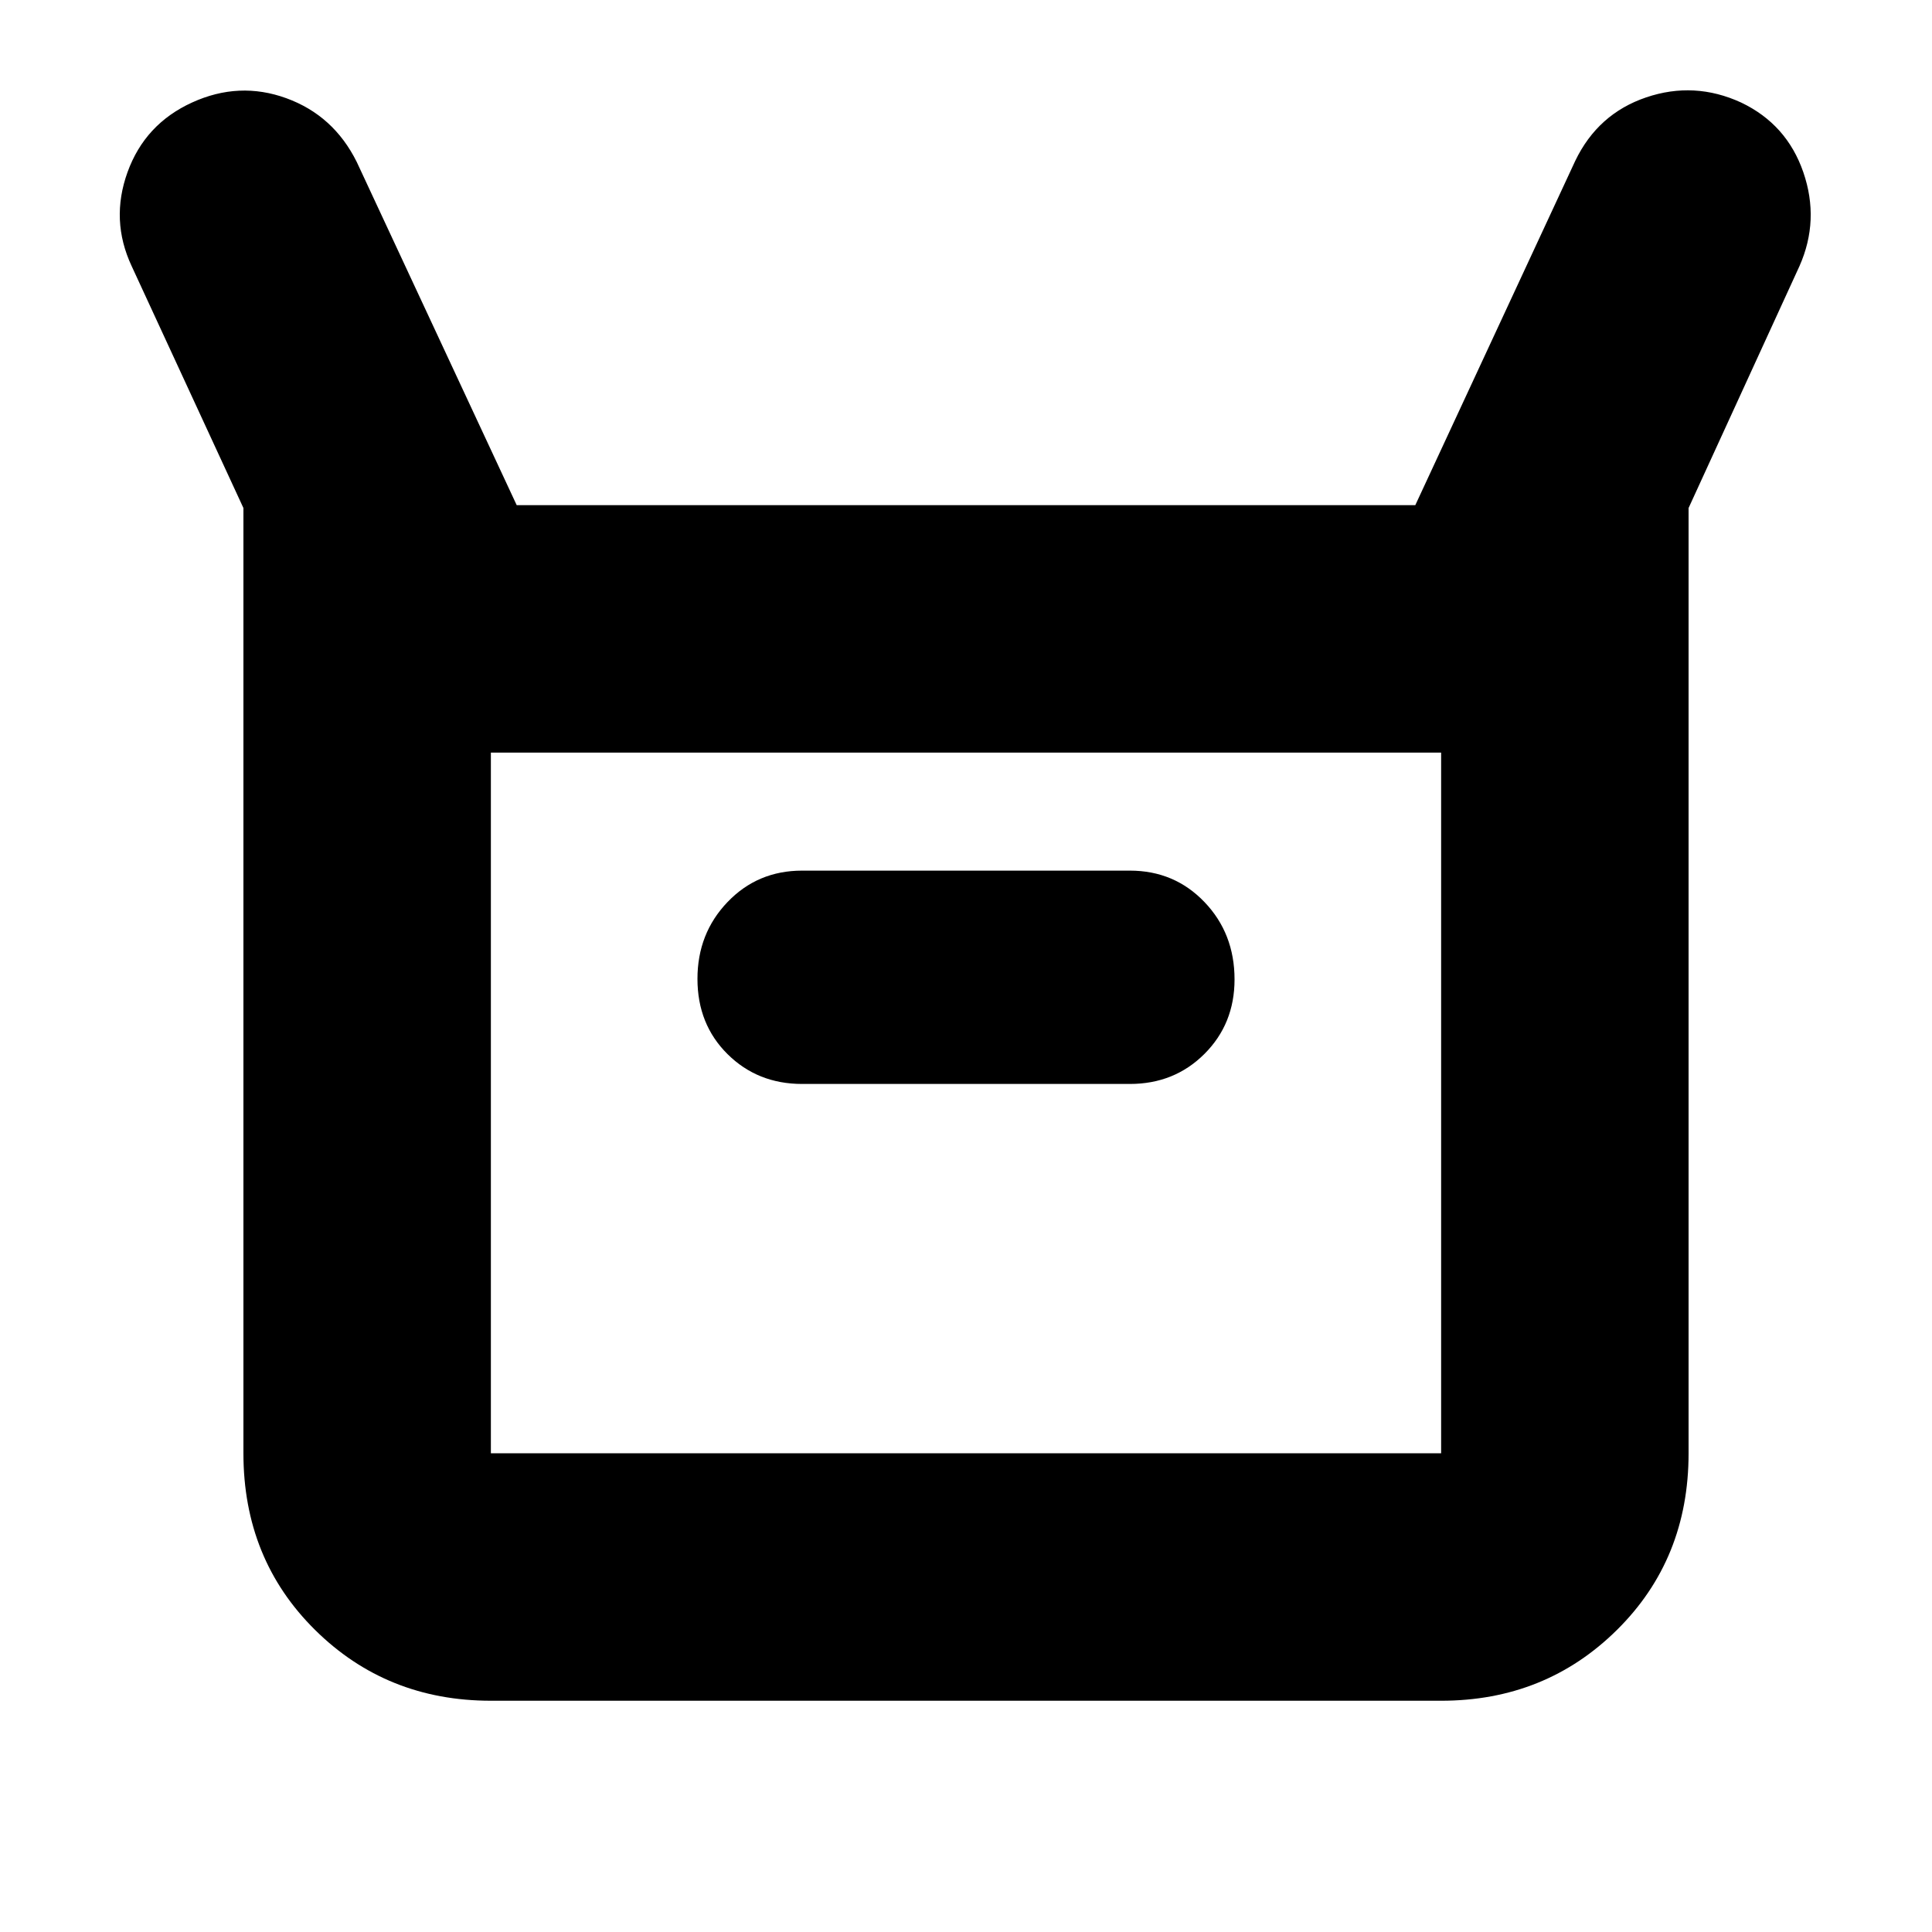 <svg xmlns="http://www.w3.org/2000/svg" height="24" viewBox="0 -960 960 960" width="24"><path d="M120.956-237.87v-469.696L65.435-827.739q-10.696-22.826-2.066-46.718Q72-898.348 95.392-909.044q23.392-10.696 46.881-2.155 23.488 8.54 34.99 31.677l79.478 170.521h446.52l79.478-171.086q11.261-23.392 35.227-31.522 23.965-8.131 47.209 2.565 22.7 10.83 30.894 34.654 8.193 23.825-1.938 46.651l-55.086 120.173v469.696q0 52.574-35.587 87.766-35.587 35.191-87.37 35.191H243.913q-51.783 0-87.37-35.191-35.587-35.192-35.587-87.766Zm277.609-183.521h162.87q22.1 0 37.05-14.93 14.95-14.93 14.95-37 0-22.862-14.95-38.466-14.95-15.604-37.05-15.604h-162.87q-22.1 0-37.05 15.604-14.95 15.604-14.95 38.183t14.95 37.396q14.95 14.817 37.05 14.817ZM243.913-237.87h472.174v-348.173H243.913v348.173Zm0 0v-348.173 348.173Z"/></svg>